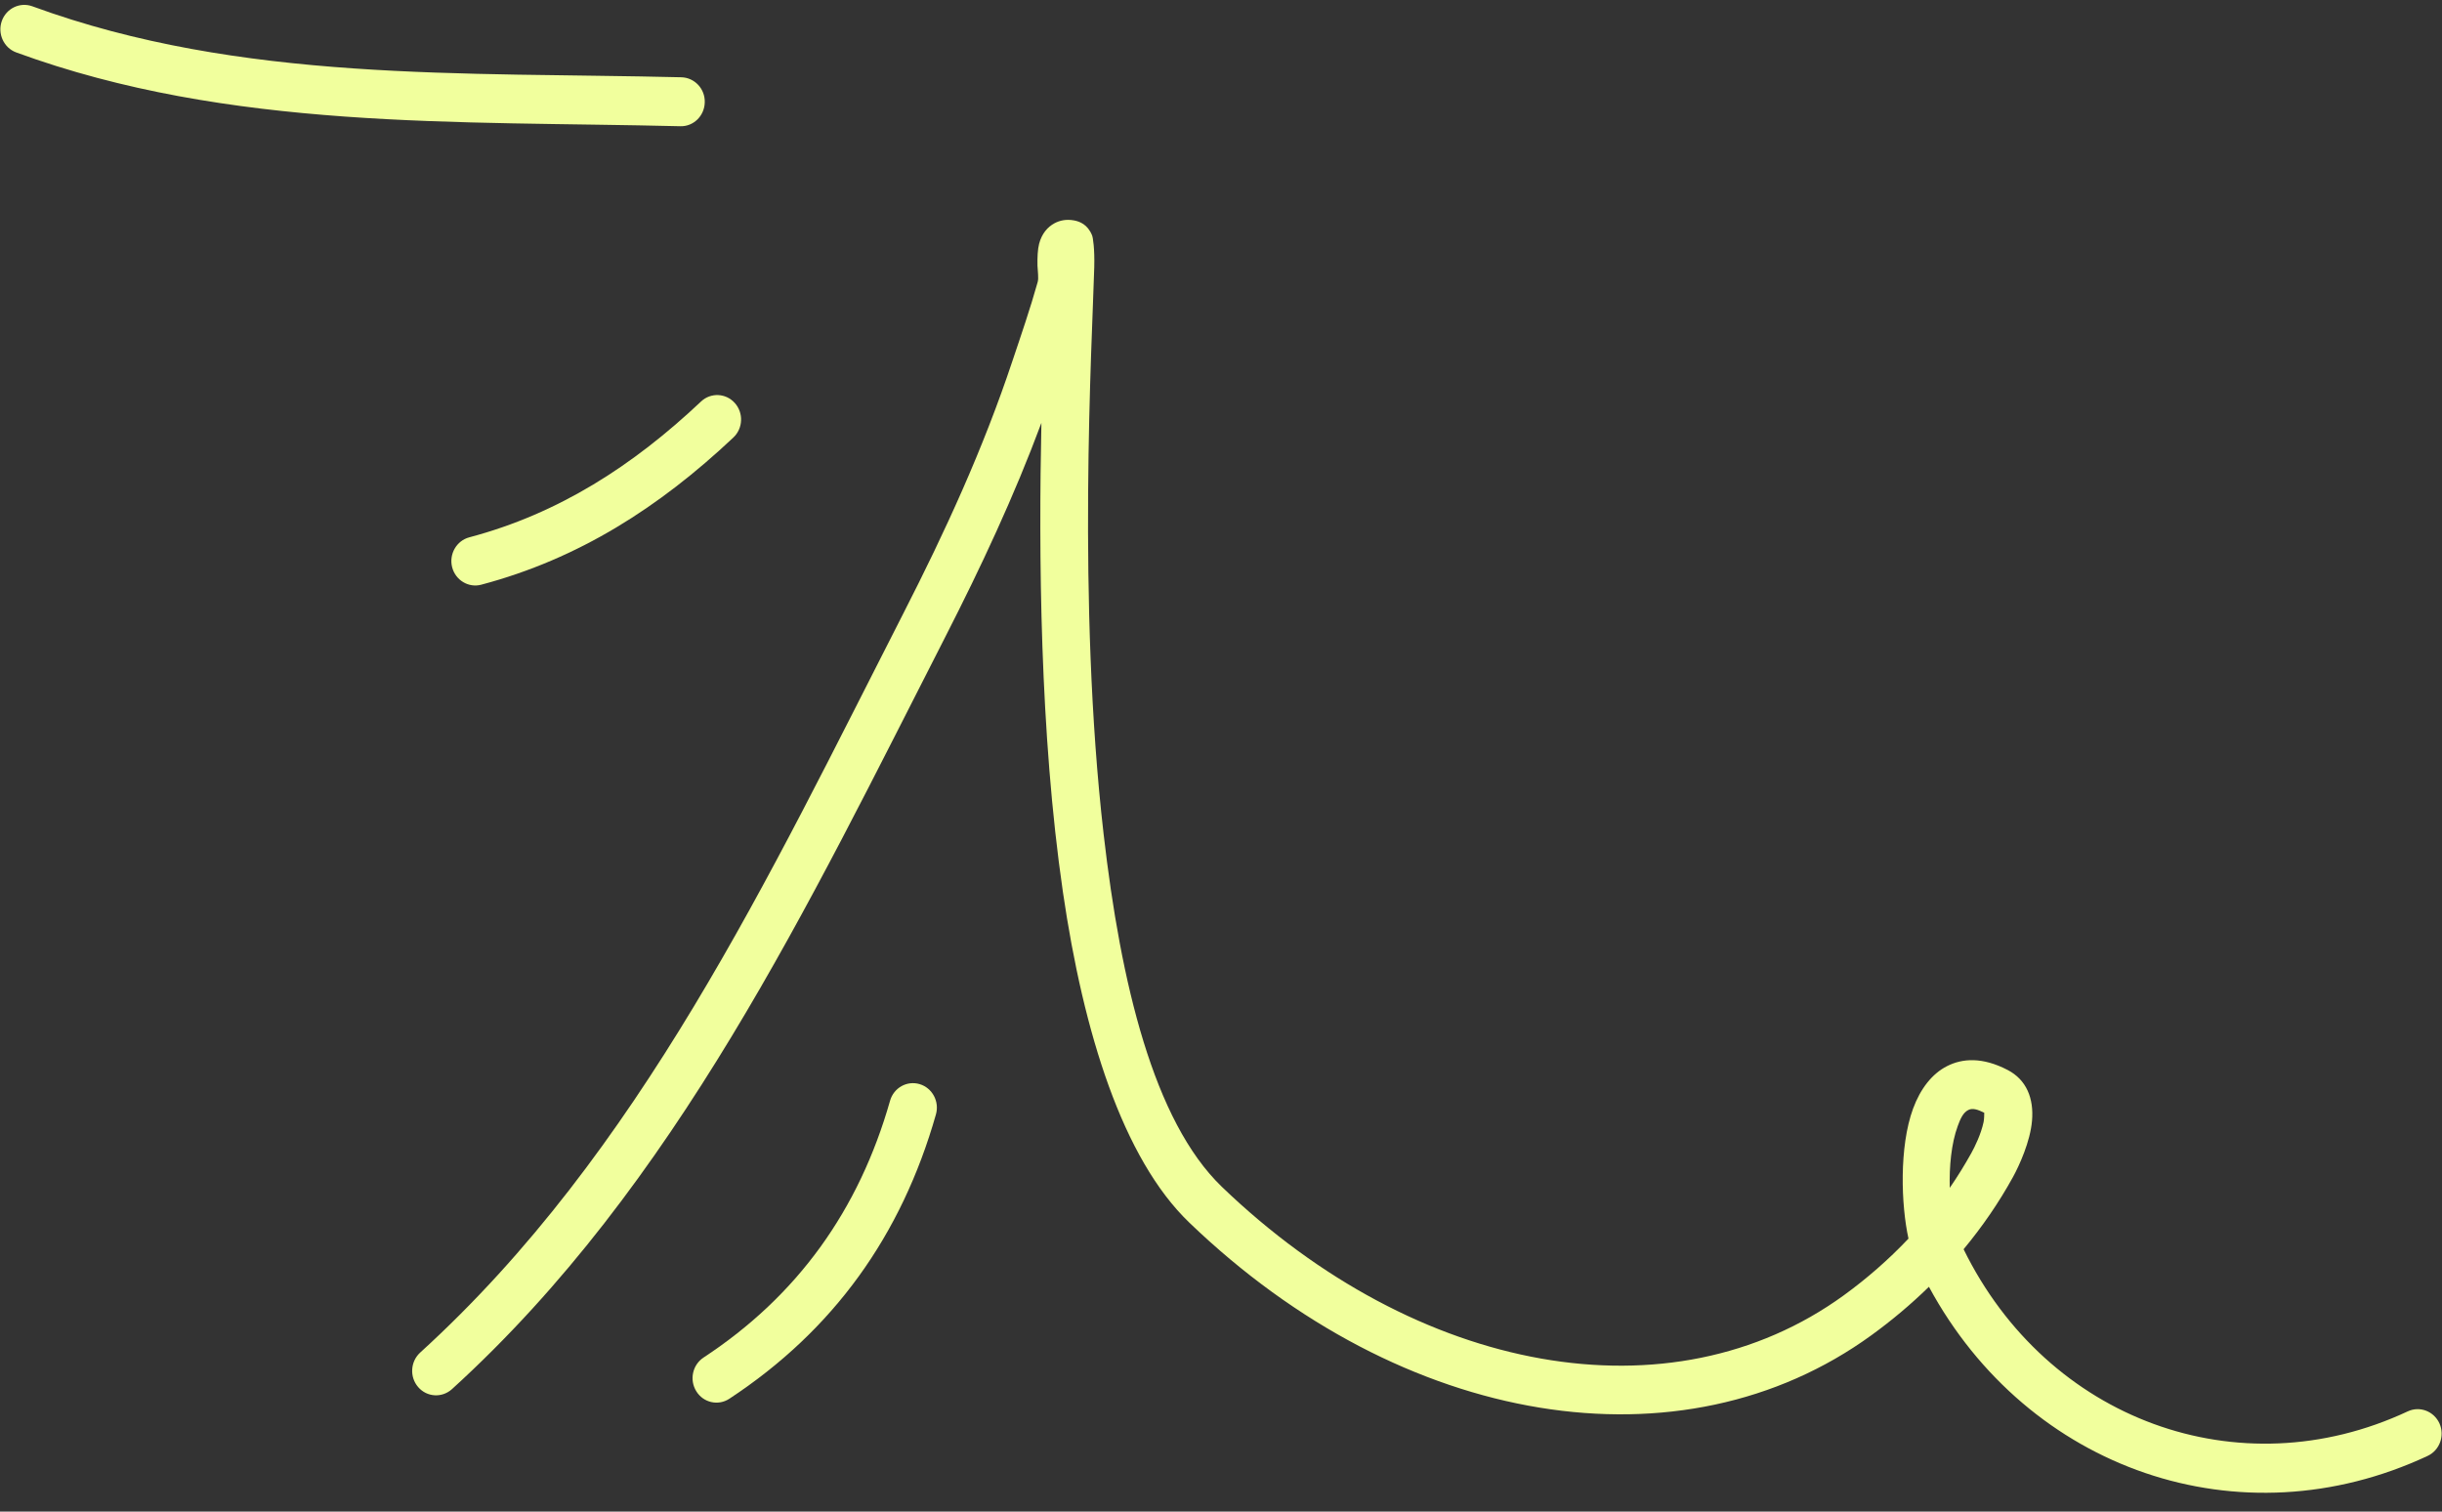 <svg width="105" height="65" viewBox="0 0 105 65" fill="none" xmlns="http://www.w3.org/2000/svg">
<rect x="0" y="0" width="105" height="65" fill="#333333" stroke="none"/>
<g clip-path="url(#clip0_8_4583)">
<g clip-path="url(#clip1_8_4583)">
<g clip-path="url(#clip2_8_4583)">
<path fill-rule="evenodd" clip-rule="evenodd" d="M29.301 3.323C19.929 3.092 10.352 3.555 1.391 0.271C0.857 0.077 0.269 0.359 0.076 0.907C-0.113 1.454 0.162 2.056 0.697 2.254C9.867 5.613 19.662 5.192 29.252 5.428C29.819 5.445 30.291 4.982 30.303 4.401C30.32 3.82 29.868 3.34 29.301 3.323Z" fill="#F1FF9D"/>
<path fill-rule="evenodd" clip-rule="evenodd" d="M30.143 17.265C27.222 20.019 24.033 22.082 20.179 23.105C19.629 23.25 19.3 23.825 19.44 24.387C19.584 24.95 20.146 25.288 20.693 25.142C24.884 24.031 28.355 21.807 31.532 18.814C31.951 18.421 31.979 17.755 31.593 17.327C31.211 16.9 30.558 16.872 30.143 17.265Z" fill="#F1FF9D"/>
<path fill-rule="evenodd" clip-rule="evenodd" d="M38.27 47.333C36.931 52.037 34.293 55.718 30.25 58.375C29.773 58.689 29.634 59.341 29.942 59.829C30.246 60.318 30.883 60.46 31.359 60.147C35.833 57.204 38.759 53.132 40.242 47.923C40.402 47.365 40.086 46.78 39.544 46.618C38.997 46.455 38.426 46.776 38.27 47.333Z" fill="#F1FF9D"/>
<path fill-rule="evenodd" clip-rule="evenodd" d="M84.43 53.717C85.227 52.756 85.942 51.721 86.55 50.618C86.821 50.127 87.298 49.084 87.372 48.189C87.454 47.236 87.138 46.432 86.324 46.009C85.244 45.447 84.381 45.505 83.715 45.845C83.074 46.172 82.573 46.813 82.257 47.672C81.653 49.315 81.743 51.827 82.06 53.26C81.209 54.159 80.276 54.974 79.278 55.699C71.841 61.098 60.933 59.108 52.539 51.035C49.601 48.208 48.188 42.272 47.453 35.868C46.306 25.896 46.959 14.759 47.05 11.495C47.071 10.69 46.996 10.211 46.955 10.116C46.762 9.646 46.421 9.524 46.183 9.478C45.838 9.415 45.563 9.482 45.341 9.6C45.041 9.762 44.794 10.046 44.679 10.485C44.618 10.728 44.601 11.065 44.609 11.425C44.618 11.675 44.667 11.948 44.618 12.127C44.297 13.273 43.911 14.392 43.533 15.518C42.272 19.307 40.641 22.857 38.828 26.403C33.072 37.67 27.505 49.575 18.068 58.159C17.645 58.545 17.603 59.211 17.981 59.645C18.355 60.08 19.004 60.119 19.432 59.734C29.058 50.98 34.778 38.87 40.649 27.379C42.189 24.363 43.603 21.342 44.778 18.183C44.659 23.772 44.704 31.508 45.702 38.353C46.59 44.441 48.278 49.822 51.134 52.569C60.329 61.413 72.322 63.331 80.465 57.416C81.337 56.783 82.166 56.087 82.939 55.332C87.199 63.215 96.321 66.374 104.382 62.604C104.9 62.362 105.126 61.738 104.892 61.209C104.653 60.681 104.045 60.448 103.527 60.689C96.263 64.087 88.025 61.054 84.43 53.717ZM83.835 51.078C84.167 50.596 84.475 50.097 84.763 49.581C84.915 49.304 85.178 48.772 85.289 48.25C85.314 48.128 85.318 47.937 85.318 47.849C85.034 47.706 84.812 47.636 84.632 47.73C84.406 47.844 84.29 48.114 84.18 48.414C83.9 49.17 83.81 50.171 83.835 51.078Z" fill="#F1FF9D"/>
</g>
</g>
</g>
<defs>
<clipPath id="clip0_8_4583">
<rect width="105" height="63.98" fill="white" transform="translate(0 0.21)"/>
</clipPath>
<clipPath id="clip1_8_4583">
<rect width="105" height="63.98" fill="white" transform="translate(0 0.21)"/>
</clipPath>
<clipPath id="clip2_8_4583">
<rect width="104.967" height="63.98" fill="white" transform="translate(0.017 0.21)"/>
</clipPath>
</defs>
</svg>
